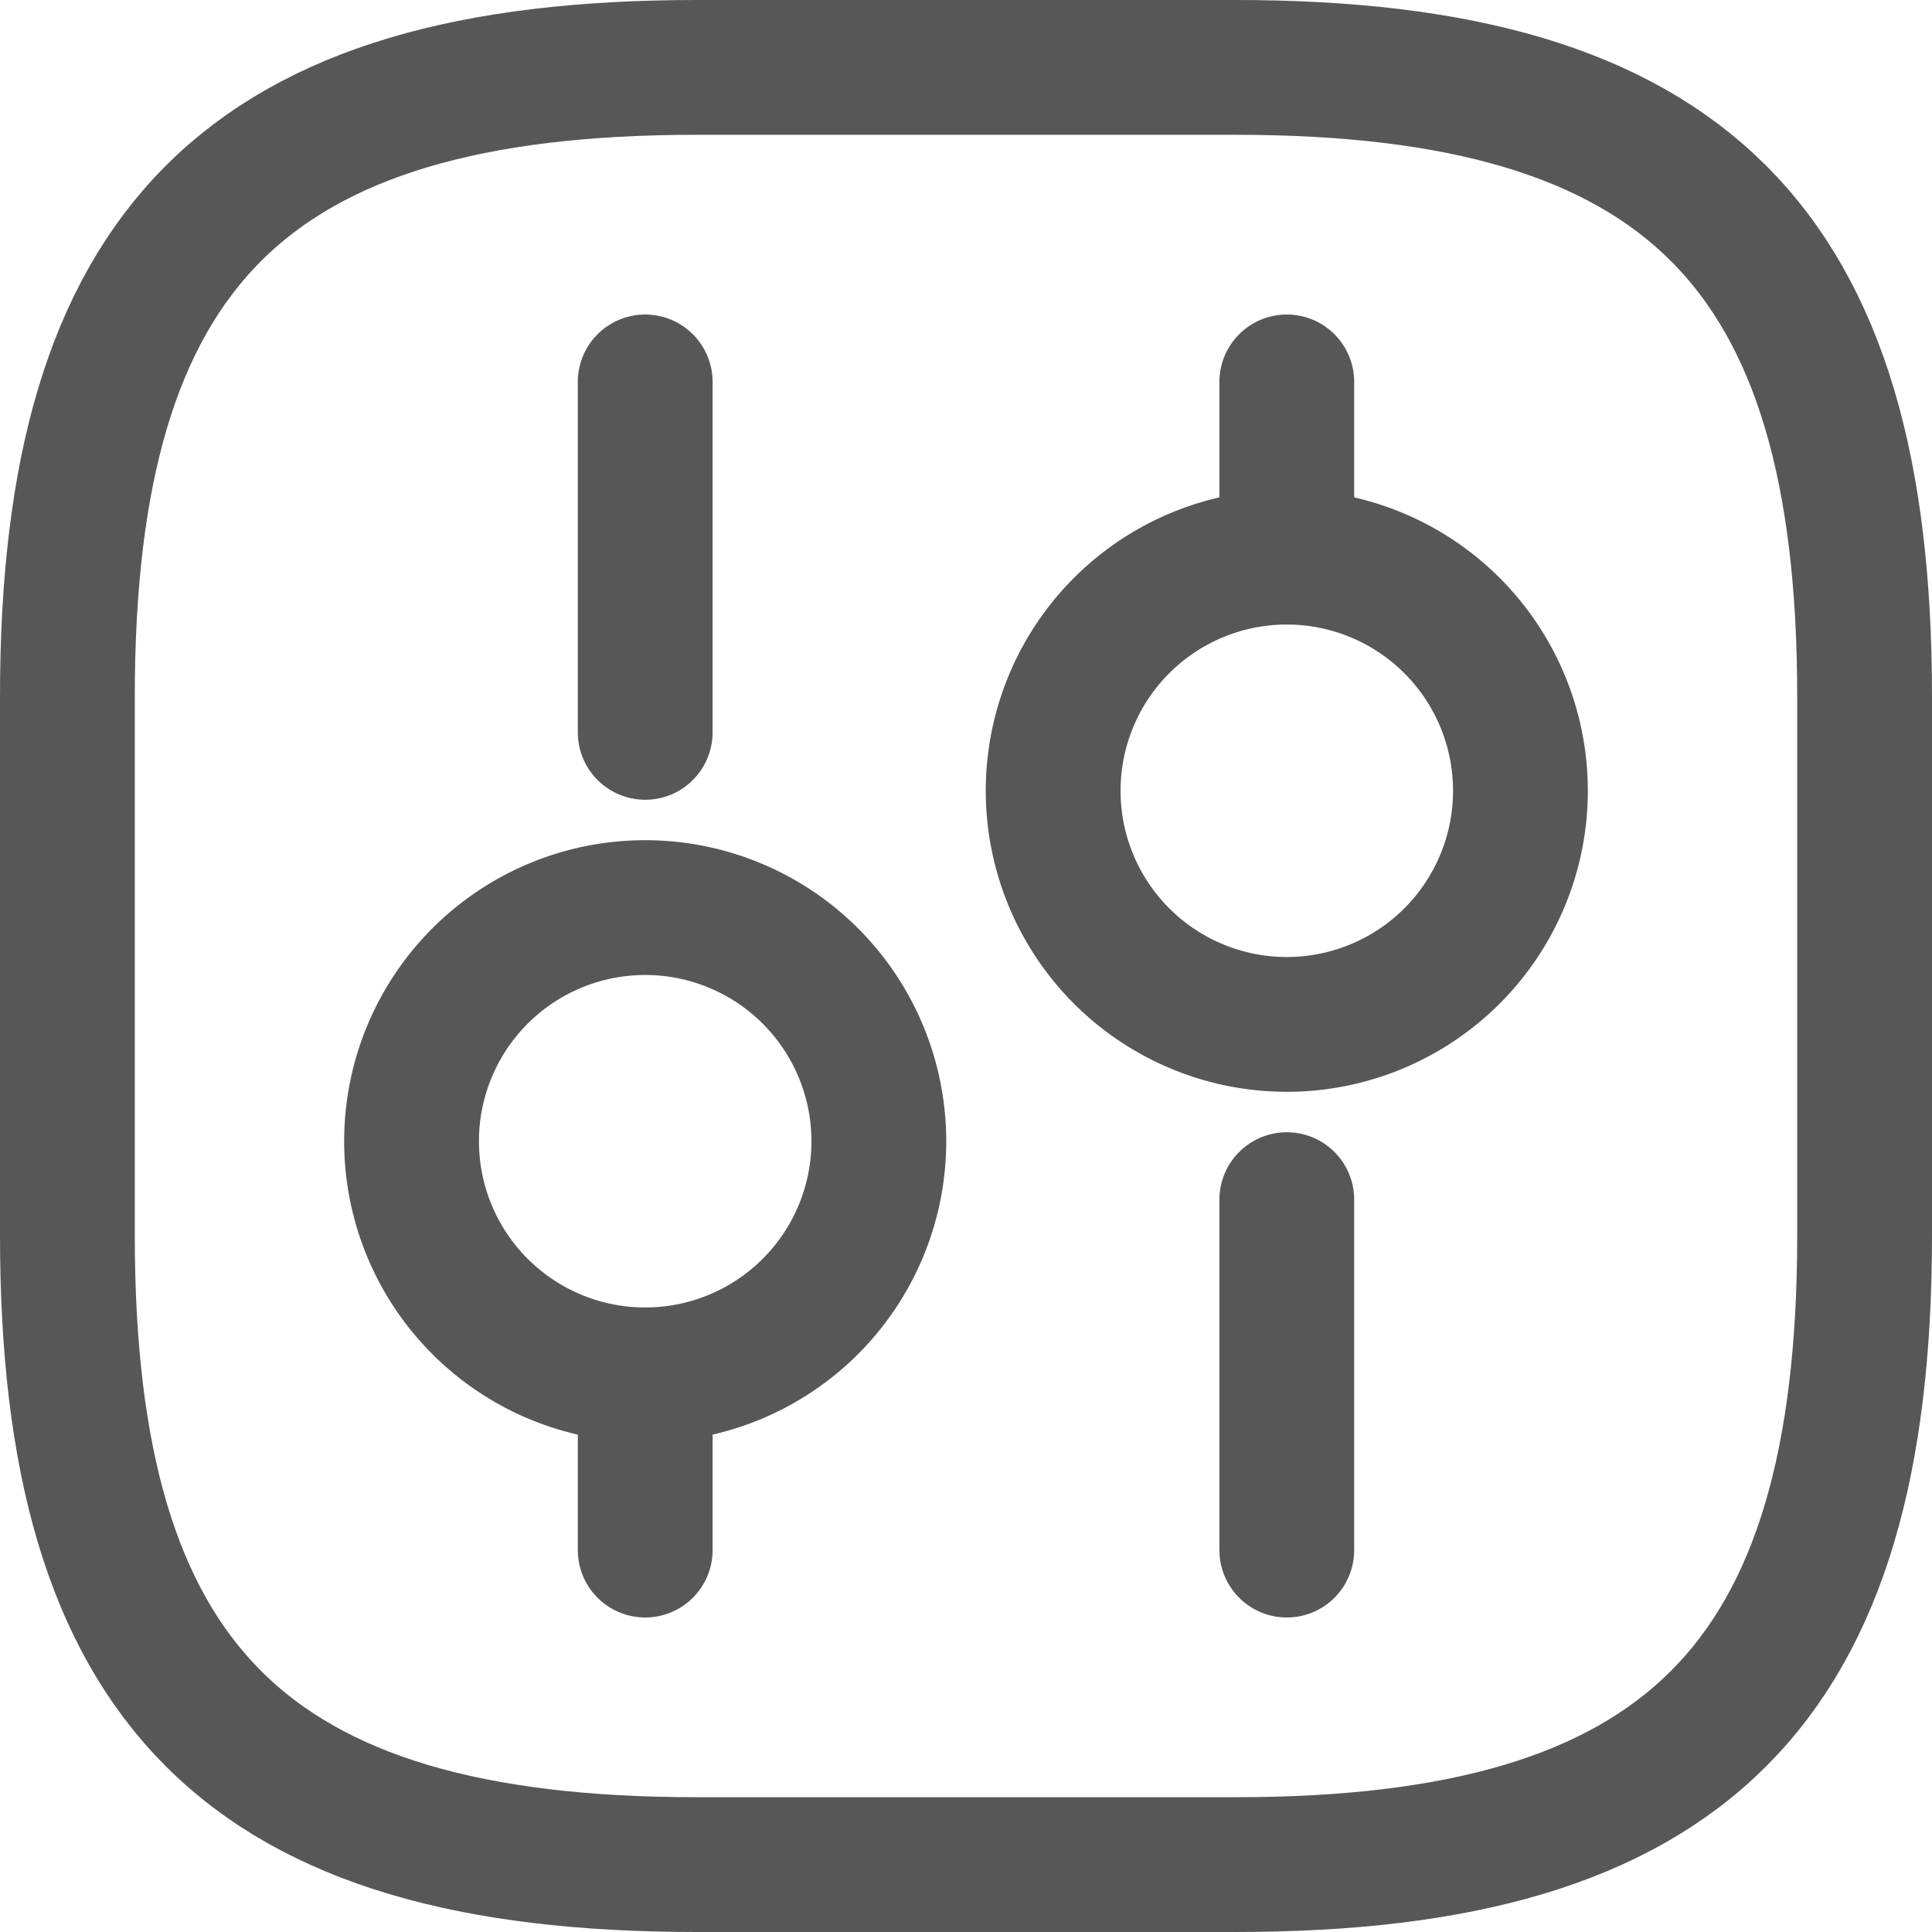 <svg xmlns="http://www.w3.org/2000/svg" width="21.5" height="21.5" viewBox="0 0 21.5 21.5">
  <defs>
    <style>
      .cls-1, .cls-2 {
        fill: none;
        stroke: #575757;
        stroke-linecap: round;
        stroke-linejoin: round;
        stroke-width: 1.5px;
      }

      .cls-2 {
        stroke-miterlimit: 10;
      }
    </style>
  </defs>
  <g id="ico_setting" transform="translate(-1.25 -1.25)">
    <path id="Path_11174" data-name="Path 11174" class="cls-1" d="M9,22h6c5,0,7-2,7-7V9c0-5-2-7-7-7H9C4,2,2,4,2,9v6C2,20,4,22,9,22Z"/>
    <path id="Path_11175" data-name="Path 11175" class="cls-2" d="M15.57,18.5V14.6"/>
    <path id="Path_11176" data-name="Path 11176" class="cls-2" d="M15.57,7.45V5.5"/>
    <path id="Path_11177" data-name="Path 11177" class="cls-2" d="M15.57,12.65a2.6,2.6,0,1,0-2.6-2.6A2.6,2.6,0,0,0,15.57,12.65Z"/>
    <path id="Path_11178" data-name="Path 11178" class="cls-2" d="M8.43,18.5V16.55"/>
    <path id="Path_11179" data-name="Path 11179" class="cls-2" d="M8.43,9.4V5.5"/>
    <path id="Path_11180" data-name="Path 11180" class="cls-2" d="M8.43,16.55a2.6,2.6,0,1,0-2.6-2.6A2.6,2.6,0,0,0,8.43,16.55Z"/>
  </g>
</svg>
